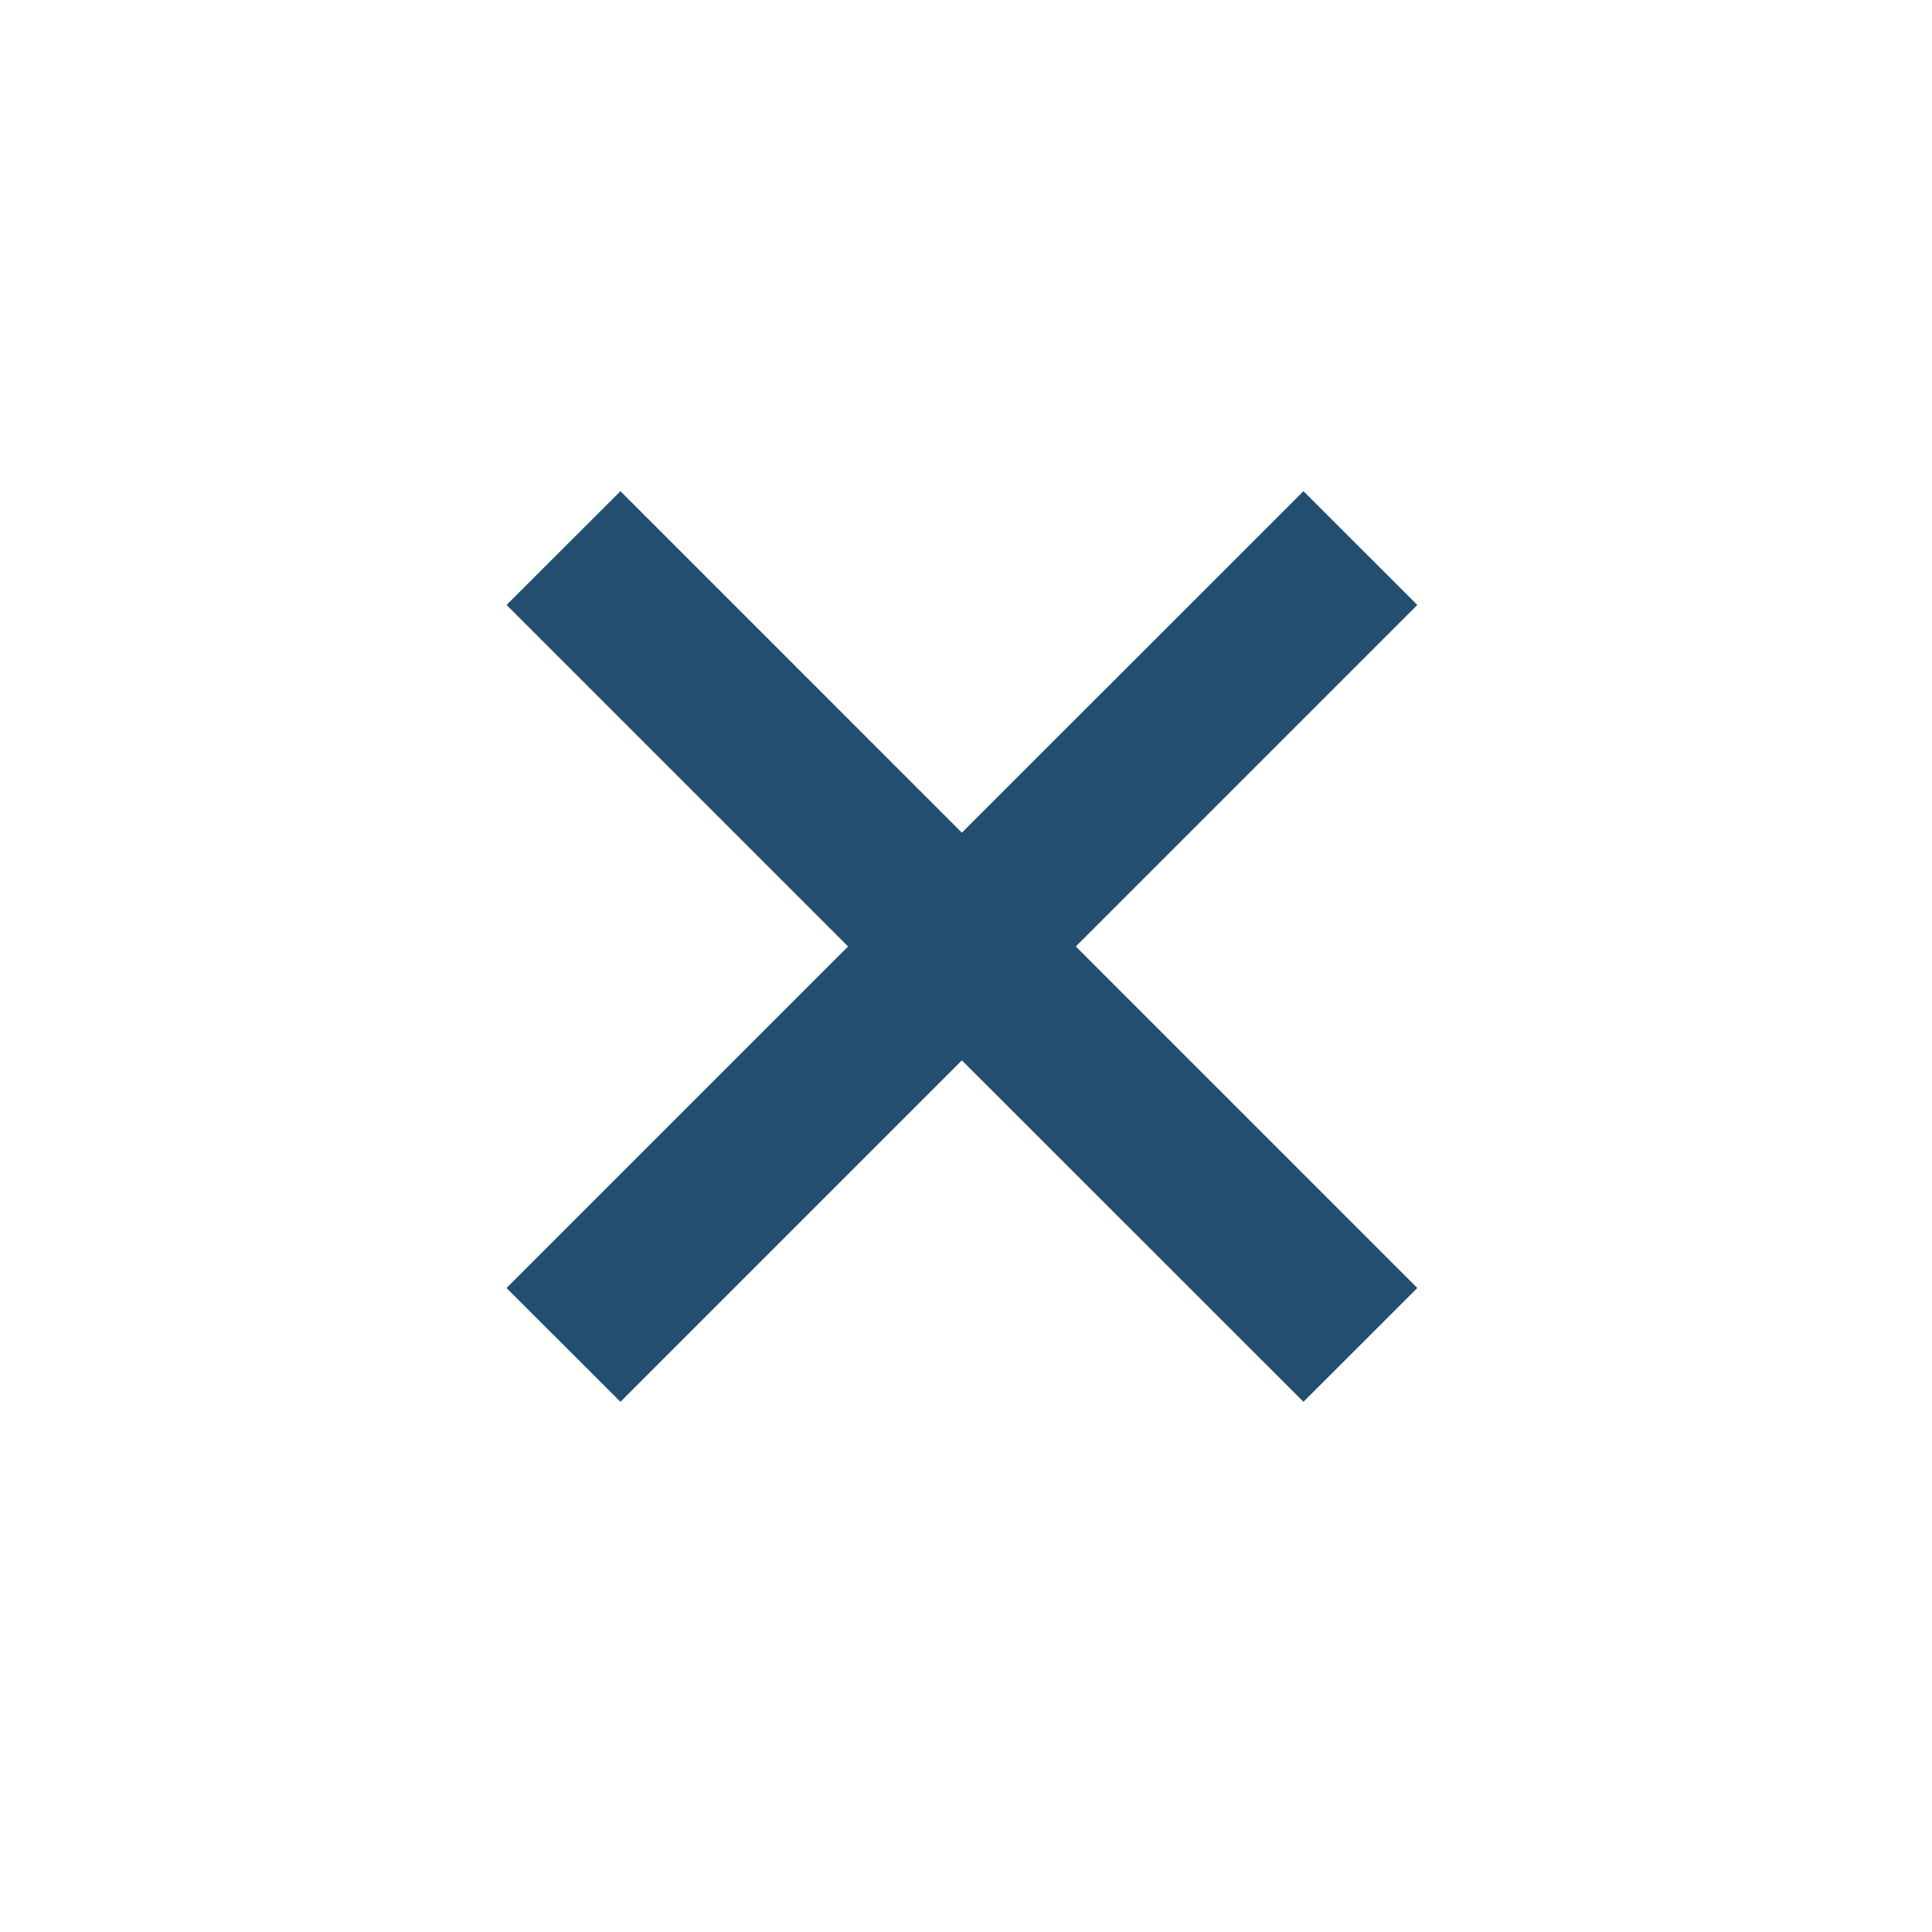 <svg width="30" height="30" viewBox="0 0 30 30" fill="none" xmlns="http://www.w3.org/2000/svg">
<path d="M20.24 7.627L14.936 12.93L9.634 7.627L7.866 9.394L13.169 14.697L7.866 20L9.634 21.767L14.936 16.465L20.24 21.767L22.008 20L16.705 14.697L22.008 9.394L20.24 7.627Z" fill="#234E70"/>
</svg>
